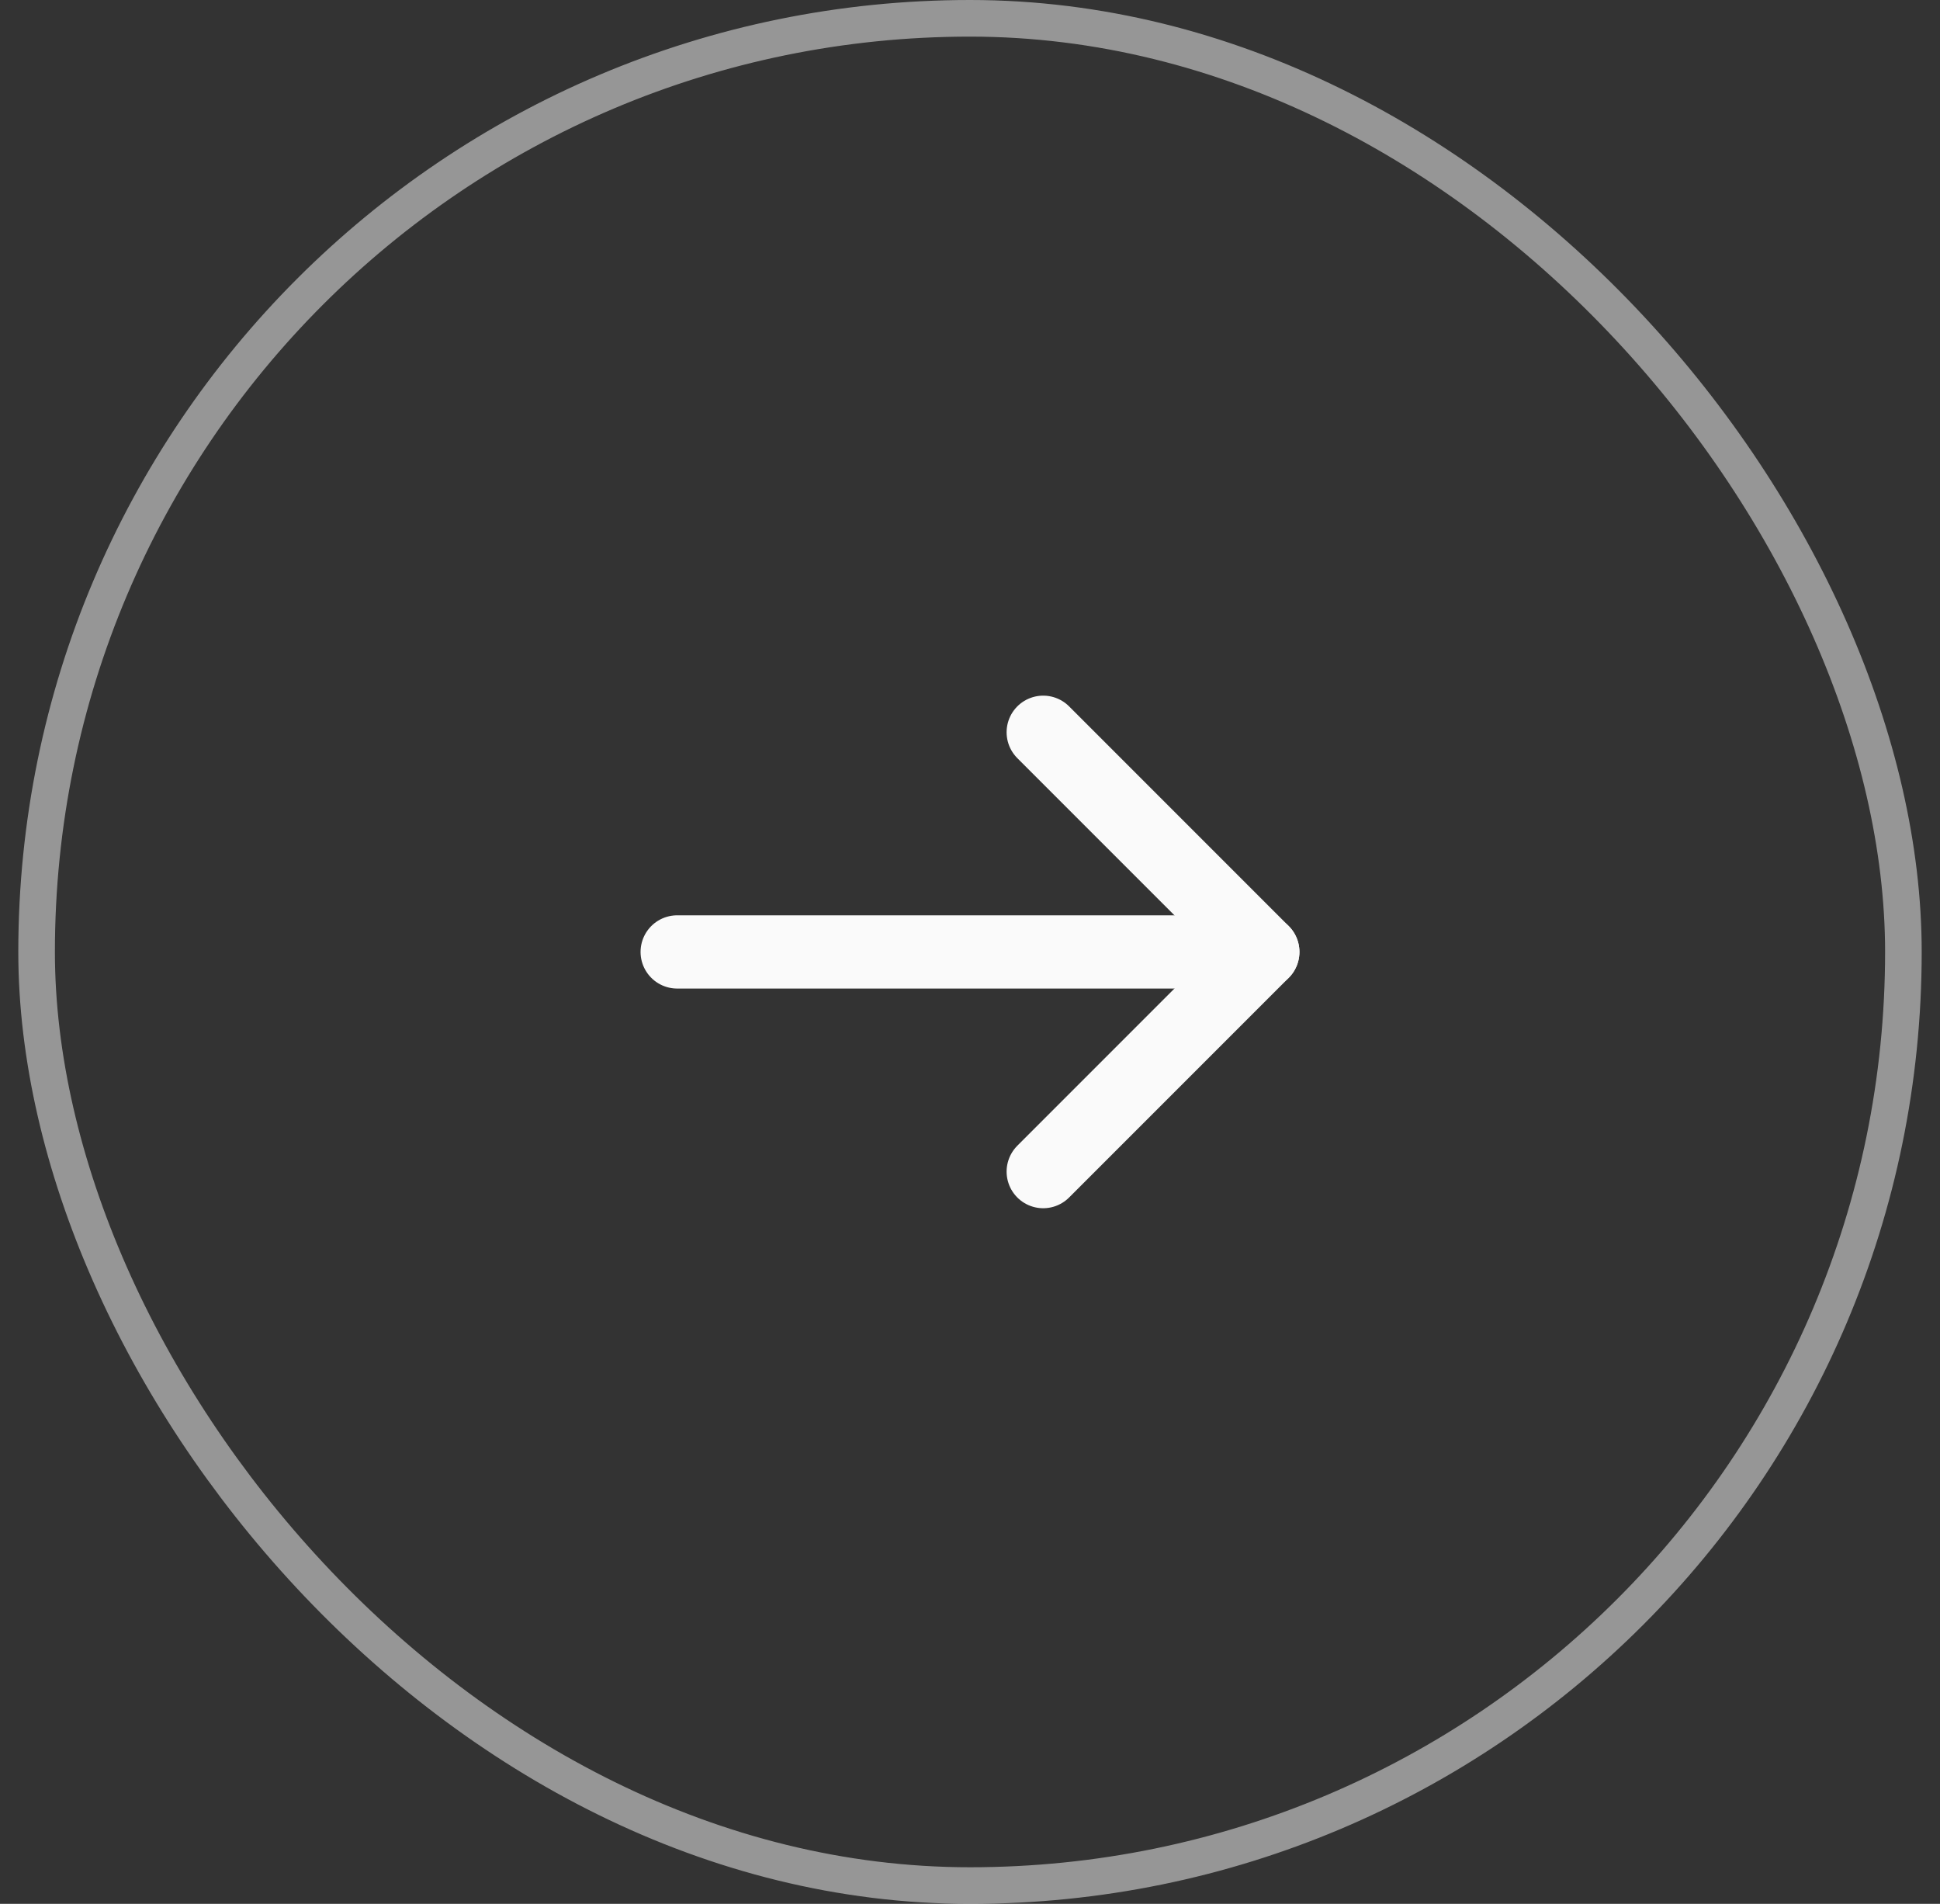 <svg width="53" height="52" viewBox="0 0 53 52" fill="none" xmlns="http://www.w3.org/2000/svg">
<rect x="0" y="0" width="53" height="52" fill="#333333" stroke="none"/>
<rect x="1" y="0.5" width="51" height="51" rx="25.5" stroke="#FAFAFA" stroke-opacity="0.5"/>
<path d="M18.5 26H34.5" stroke="#FAFAFA" stroke-width="2" stroke-linecap="round" stroke-linejoin="round"/>
<path d="M28.5 20L34.5 26L28.5 32" stroke="#FAFAFA" stroke-width="2" stroke-linecap="round" stroke-linejoin="round"/>
</svg>

